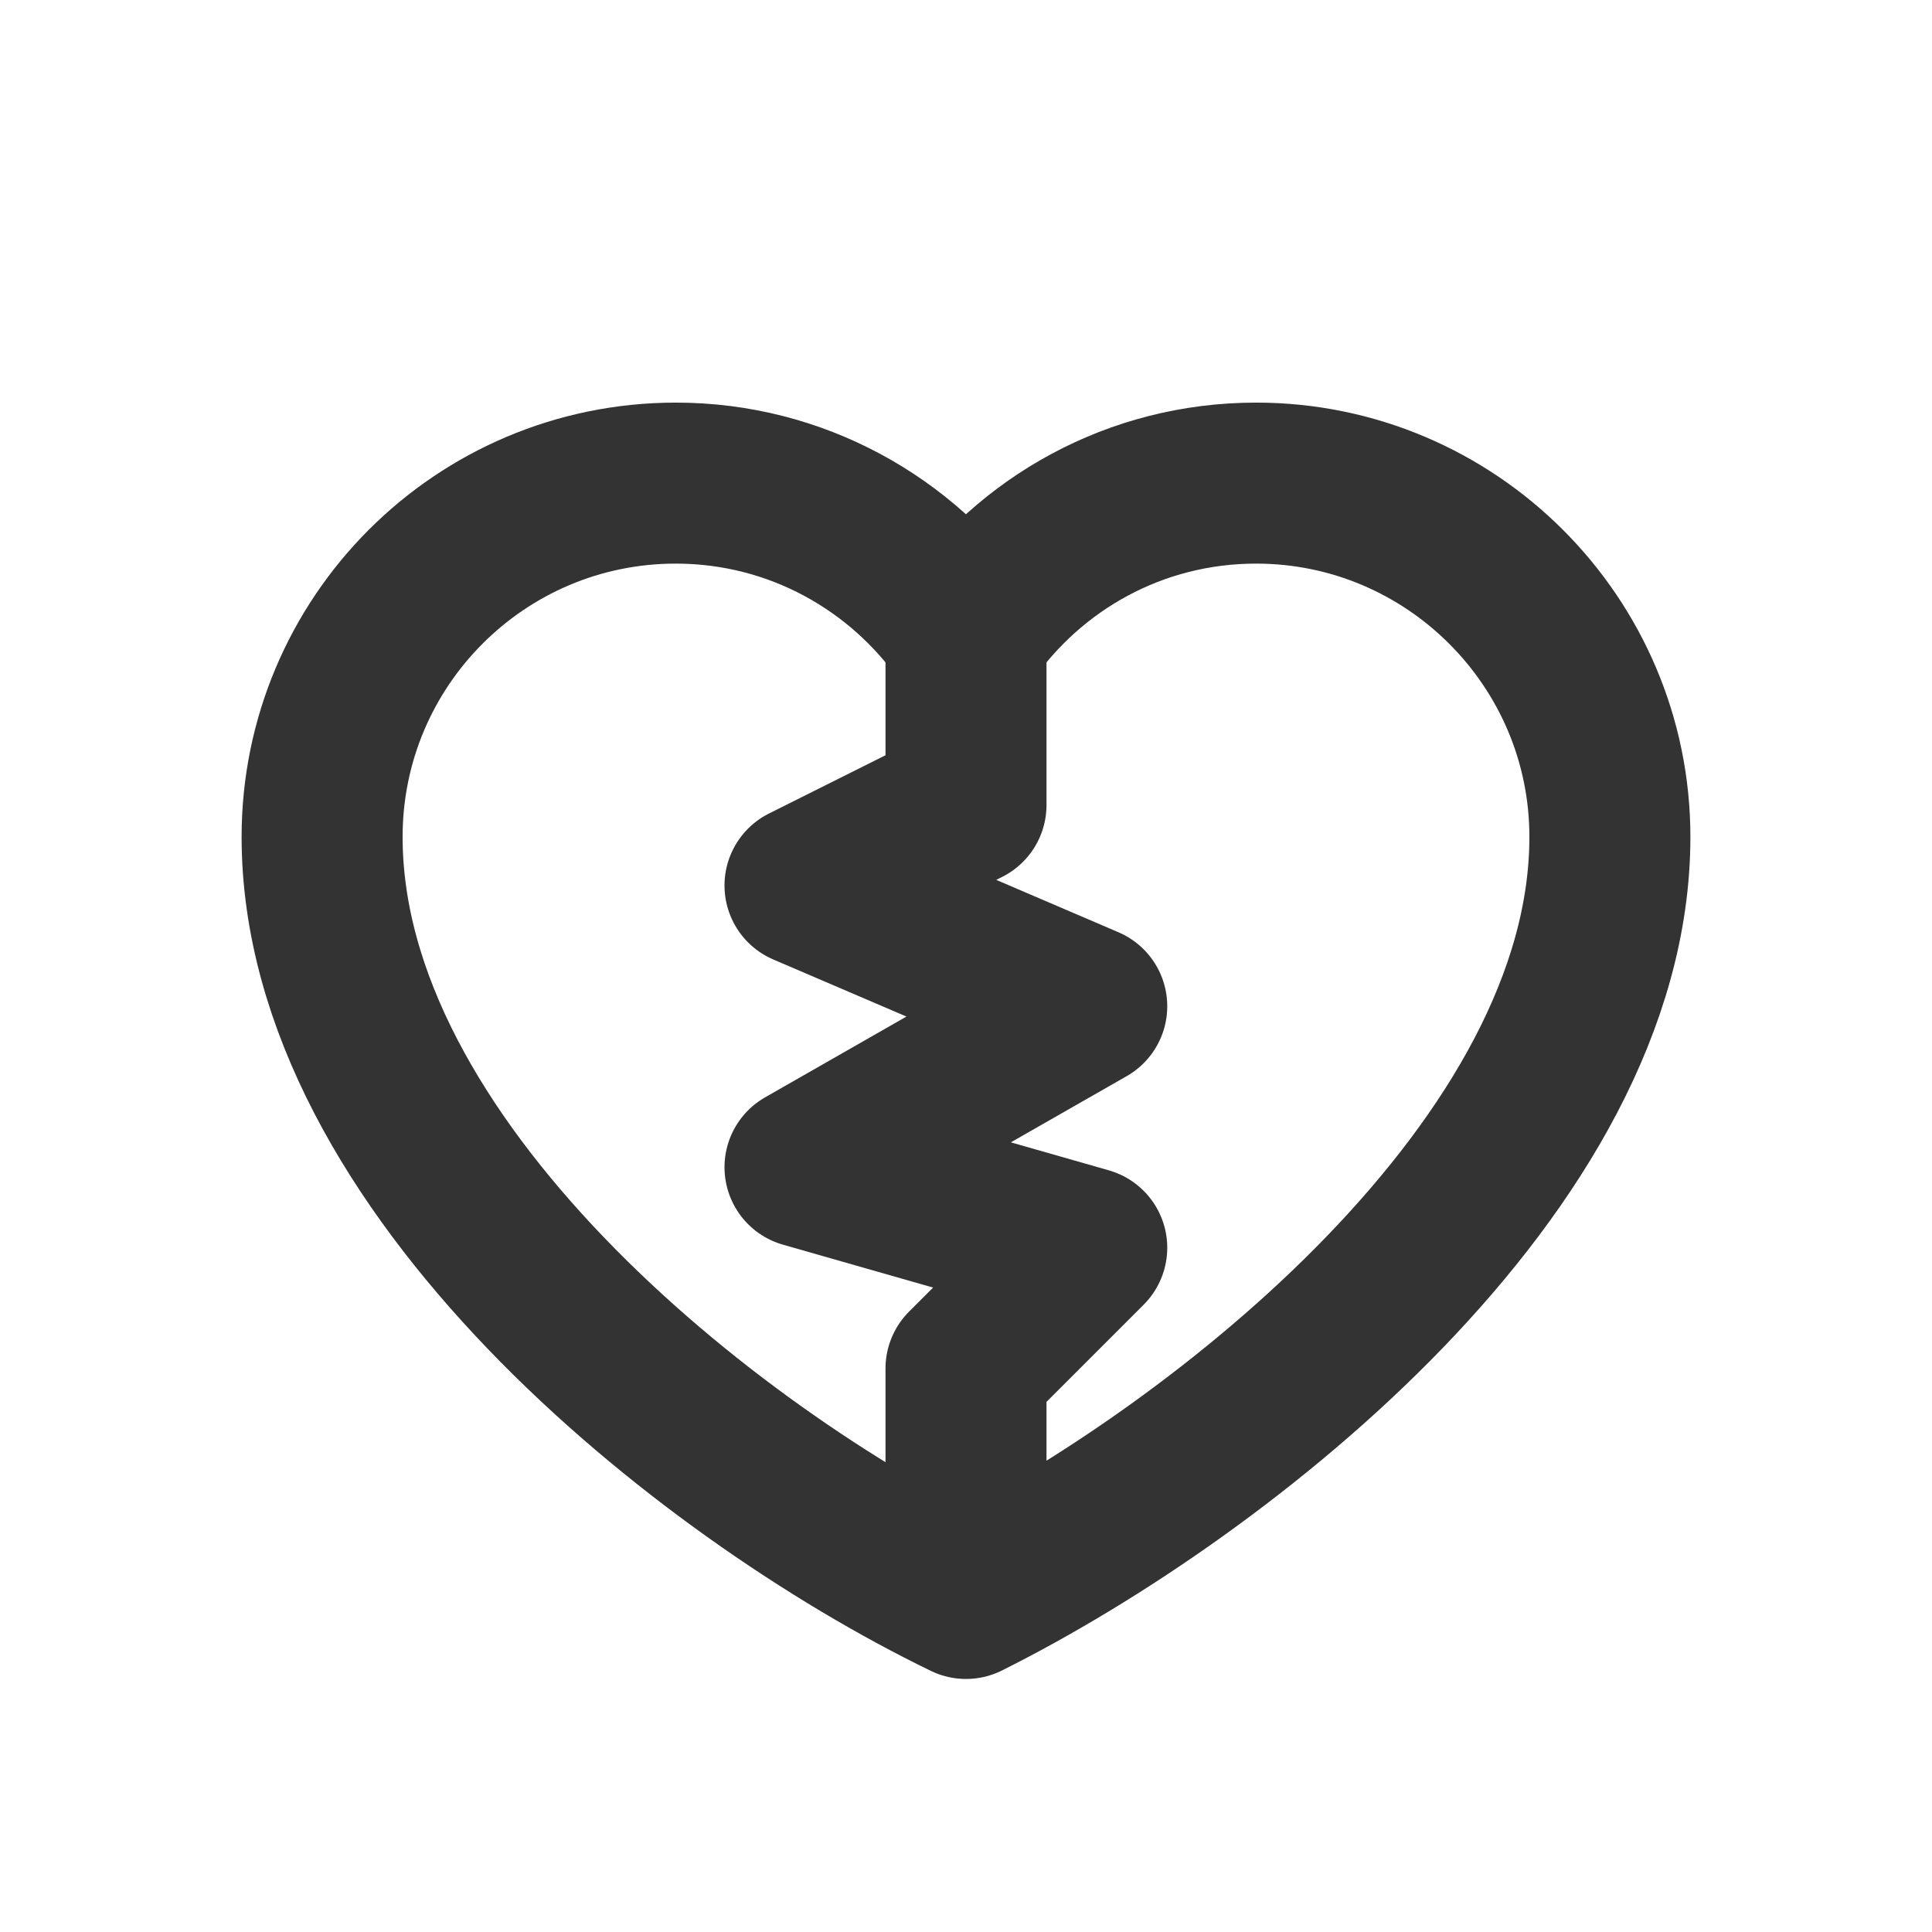 <svg width="36" height="36" viewBox="0 0 36 36" fill="none" xmlns="http://www.w3.org/2000/svg">
<g clip-path="url(#clip0_5330_20663)">
<path d="M29.998 15.594C29.998 21.692 22.822 27.374 18 29.785C13.121 27.42 6.002 21.709 6.002 15.594C6.002 11.96 8.945 9.002 12.594 9.002C14.832 9.002 16.814 10.128 18 11.84C19.186 10.128 21.154 9.002 23.406 9.002C27.04 9.002 29.998 11.96 29.998 15.594Z" stroke="#333333" stroke-width="3" stroke-miterlimit="10" stroke-linejoin="round"/>
<path d="M18 11.25V15L15 16.5L20.25 18.75L15 21.75L20.25 23.25L18 25.5V28.5" stroke="#333333" stroke-width="3" stroke-linecap="round" stroke-linejoin="round"/>
</g>
<defs>
<clipPath id="clip0_5330_20663">
<rect width="27" height="24" fill="white" transform="translate(4.5 7.5)"/>
</clipPath>
</defs>
</svg>
